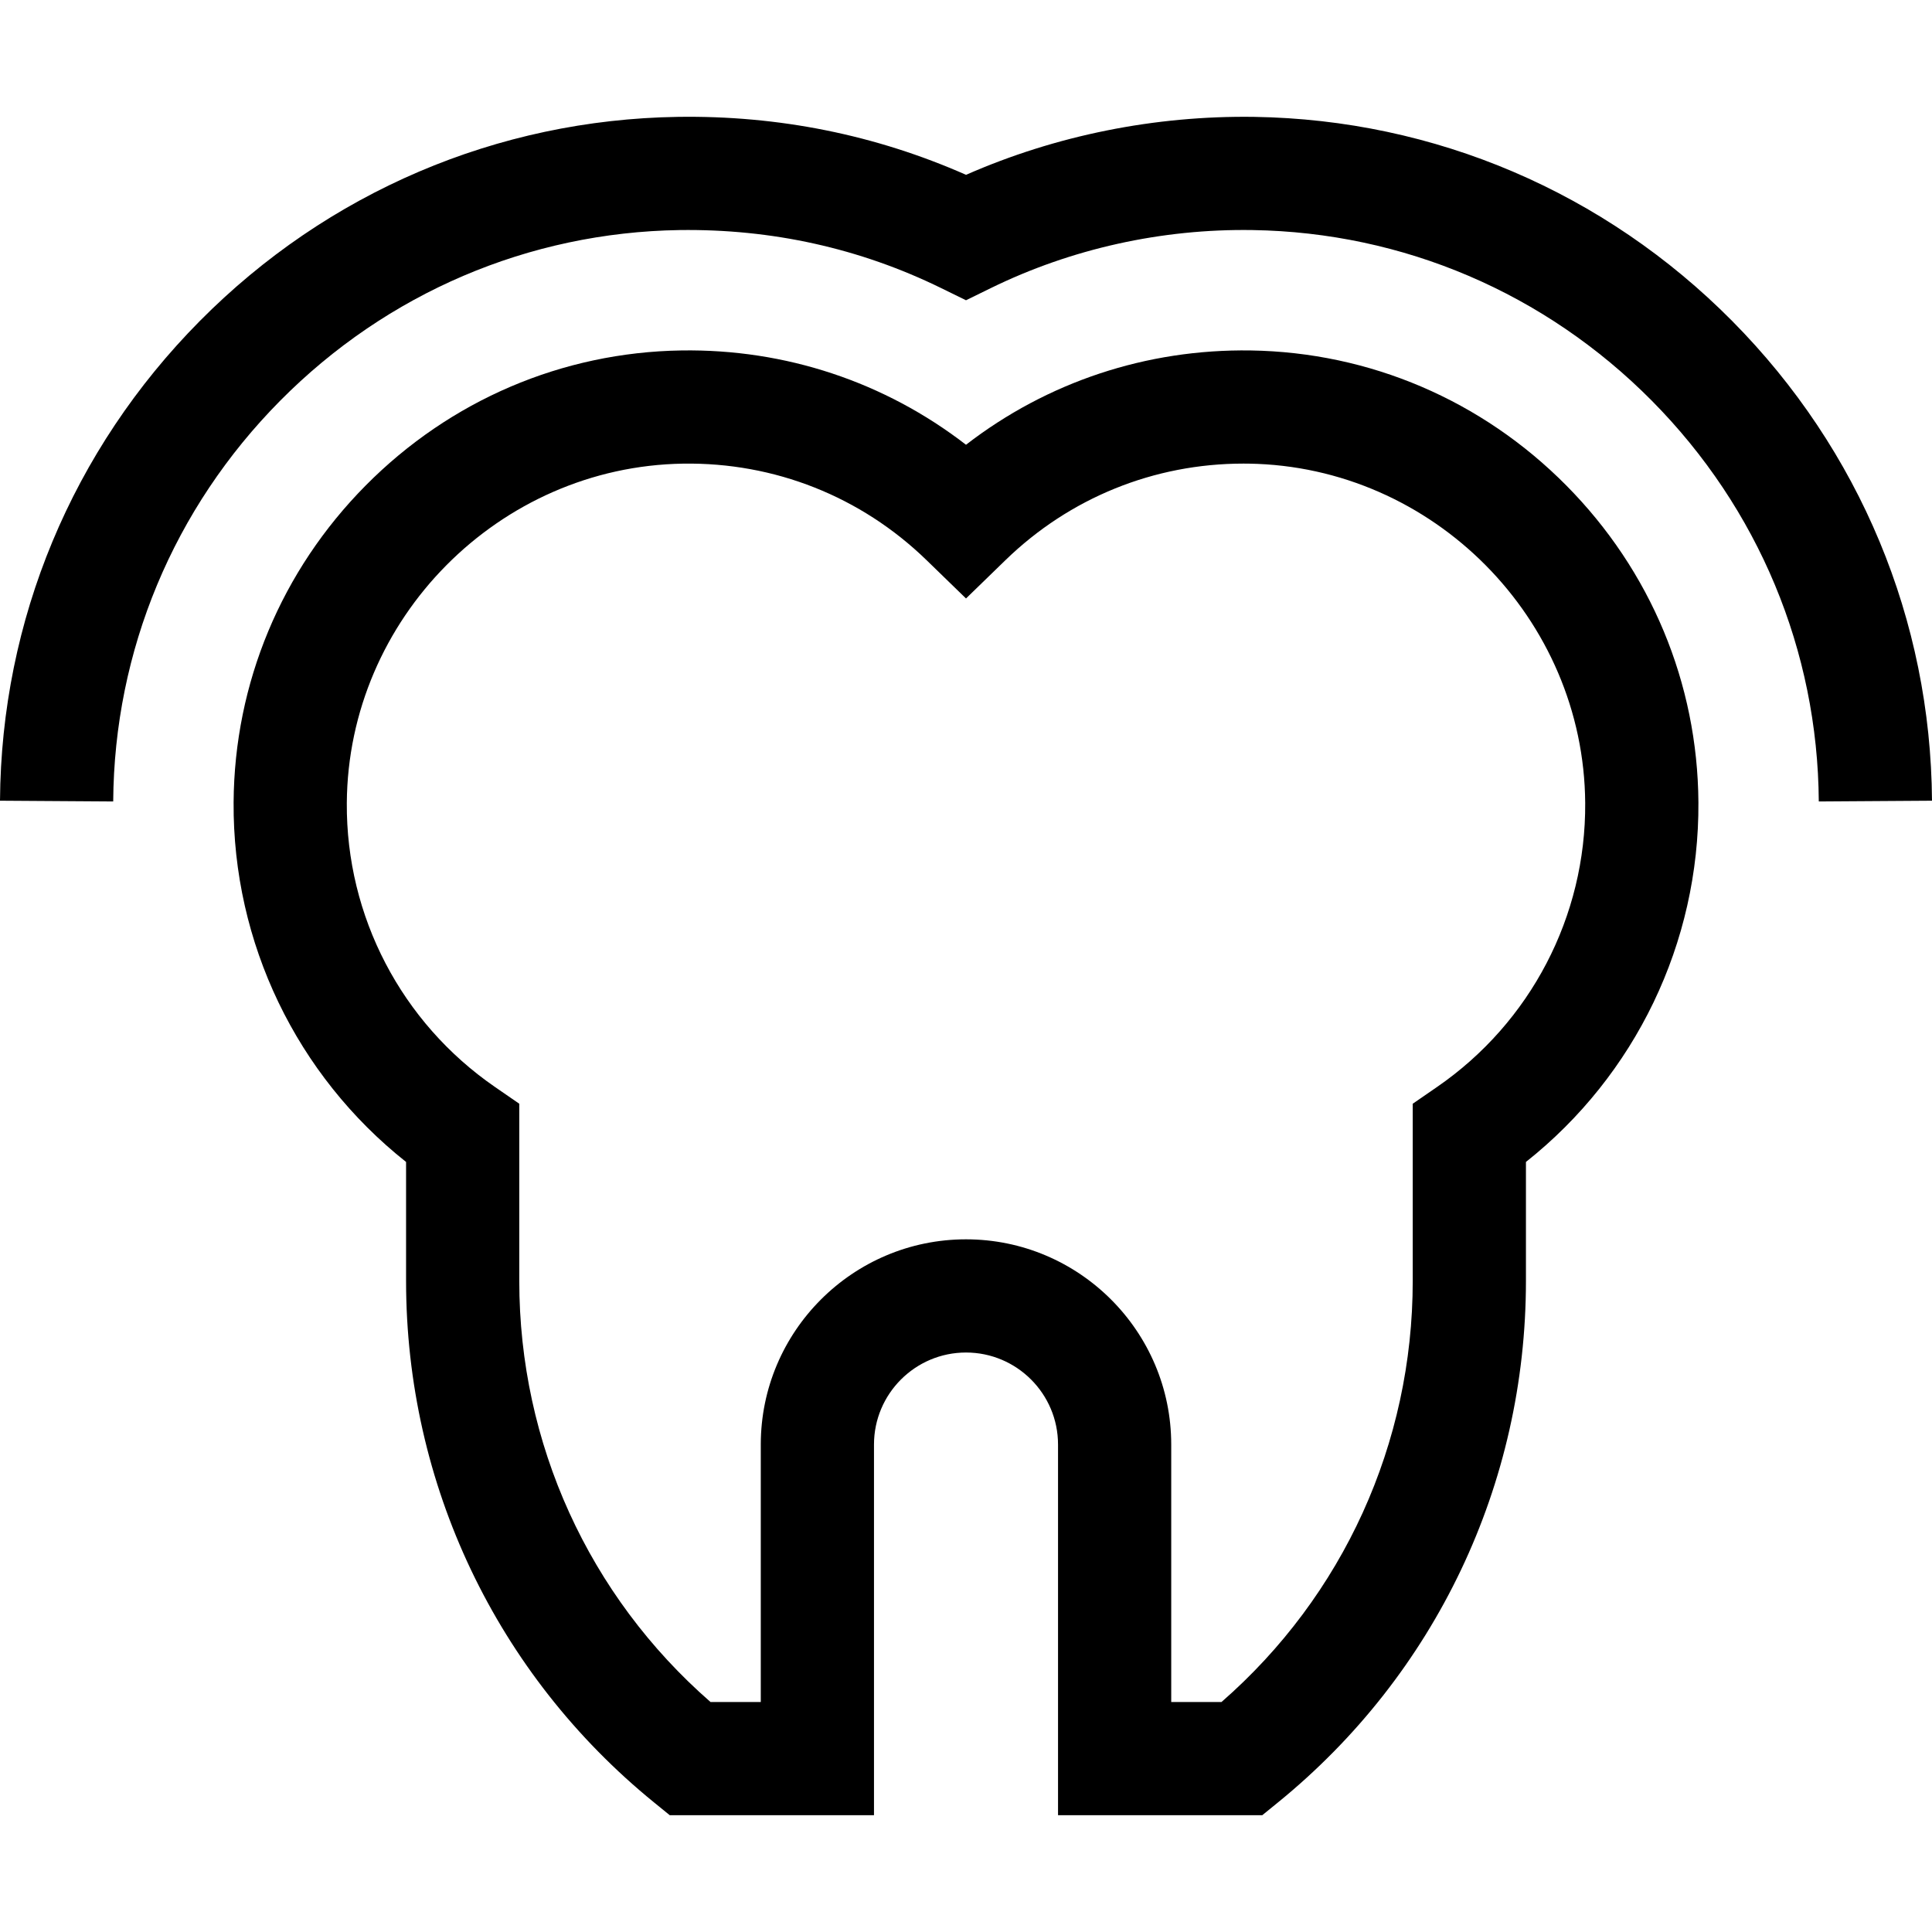 <svg id="Capa_1" enable-background="new 0 0 511.996 511.996" height="512" viewBox="0 0 511.996 511.996" width="512" xmlns="http://www.w3.org/2000/svg"><g><path d="m331.438 92.872c-27.637-.405-53.927 8.369-75.44 24.993-21.513-16.625-47.832-25.42-75.44-24.993-31.561.49-61.263 13.195-83.636 35.775-22.371 22.577-34.806 52.395-35.015 83.958-.247 37.274 16.703 72.337 45.706 95.322v31.544c0 53.854 23.962 104.229 65.742 138.211l4.135 3.363h54.124v-98.23c0-13.446 10.939-24.386 24.386-24.386s24.386 10.939 24.386 24.386v98.23h54.124l4.135-3.363c41.779-33.98 65.741-84.356 65.741-138.211v-31.544c29.002-22.986 45.952-58.049 45.706-95.322-.209-31.563-12.645-61.381-35.016-83.958-22.375-22.58-52.077-35.285-83.638-35.775zm49.43 195.155-6.484 4.472v46.973c0 43.042-18.405 83.411-50.68 111.574h-13.32v-68.23c0-29.988-24.397-54.386-54.386-54.386s-54.386 24.397-54.386 54.386v68.23h-13.32c-32.275-28.163-50.68-68.533-50.68-111.574v-46.973l-6.484-4.472c-24.758-17.073-39.421-45.194-39.222-75.223.323-48.833 40.301-89.179 89.117-89.937 24.211-.374 47.151 8.71 64.525 25.583l10.45 10.149 10.45-10.149c17.029-16.538 39.379-25.594 63.082-25.594.479 0 .963.003 1.442.011 48.816.758 88.794 41.104 89.117 89.936.199 30.029-14.464 58.15-39.221 75.224z"/><path d="m459.05 85.073c-33.835-34.146-78.813-53.359-126.66-54.101-26.321-.38-52.59 4.901-76.383 15.358-23.969-10.583-49.653-15.765-76.409-15.358-47.839.741-92.818 19.955-126.653 54.101-33.825 34.138-52.628 79.284-52.945 127.122l29.999.199c.266-39.952 15.982-77.671 44.256-106.206 28.282-28.541 65.858-44.6 105.792-45.22 24.471-.34 47.801 4.817 69.354 15.372l6.597 3.23 6.596-3.23c21.27-10.416 45.235-15.749 69.339-15.372 39.948.62 77.524 16.679 105.806 45.22 28.274 28.536 43.991 66.255 44.256 106.207l30-.199c-.317-47.838-19.12-92.984-52.945-127.123z"/></g></svg>